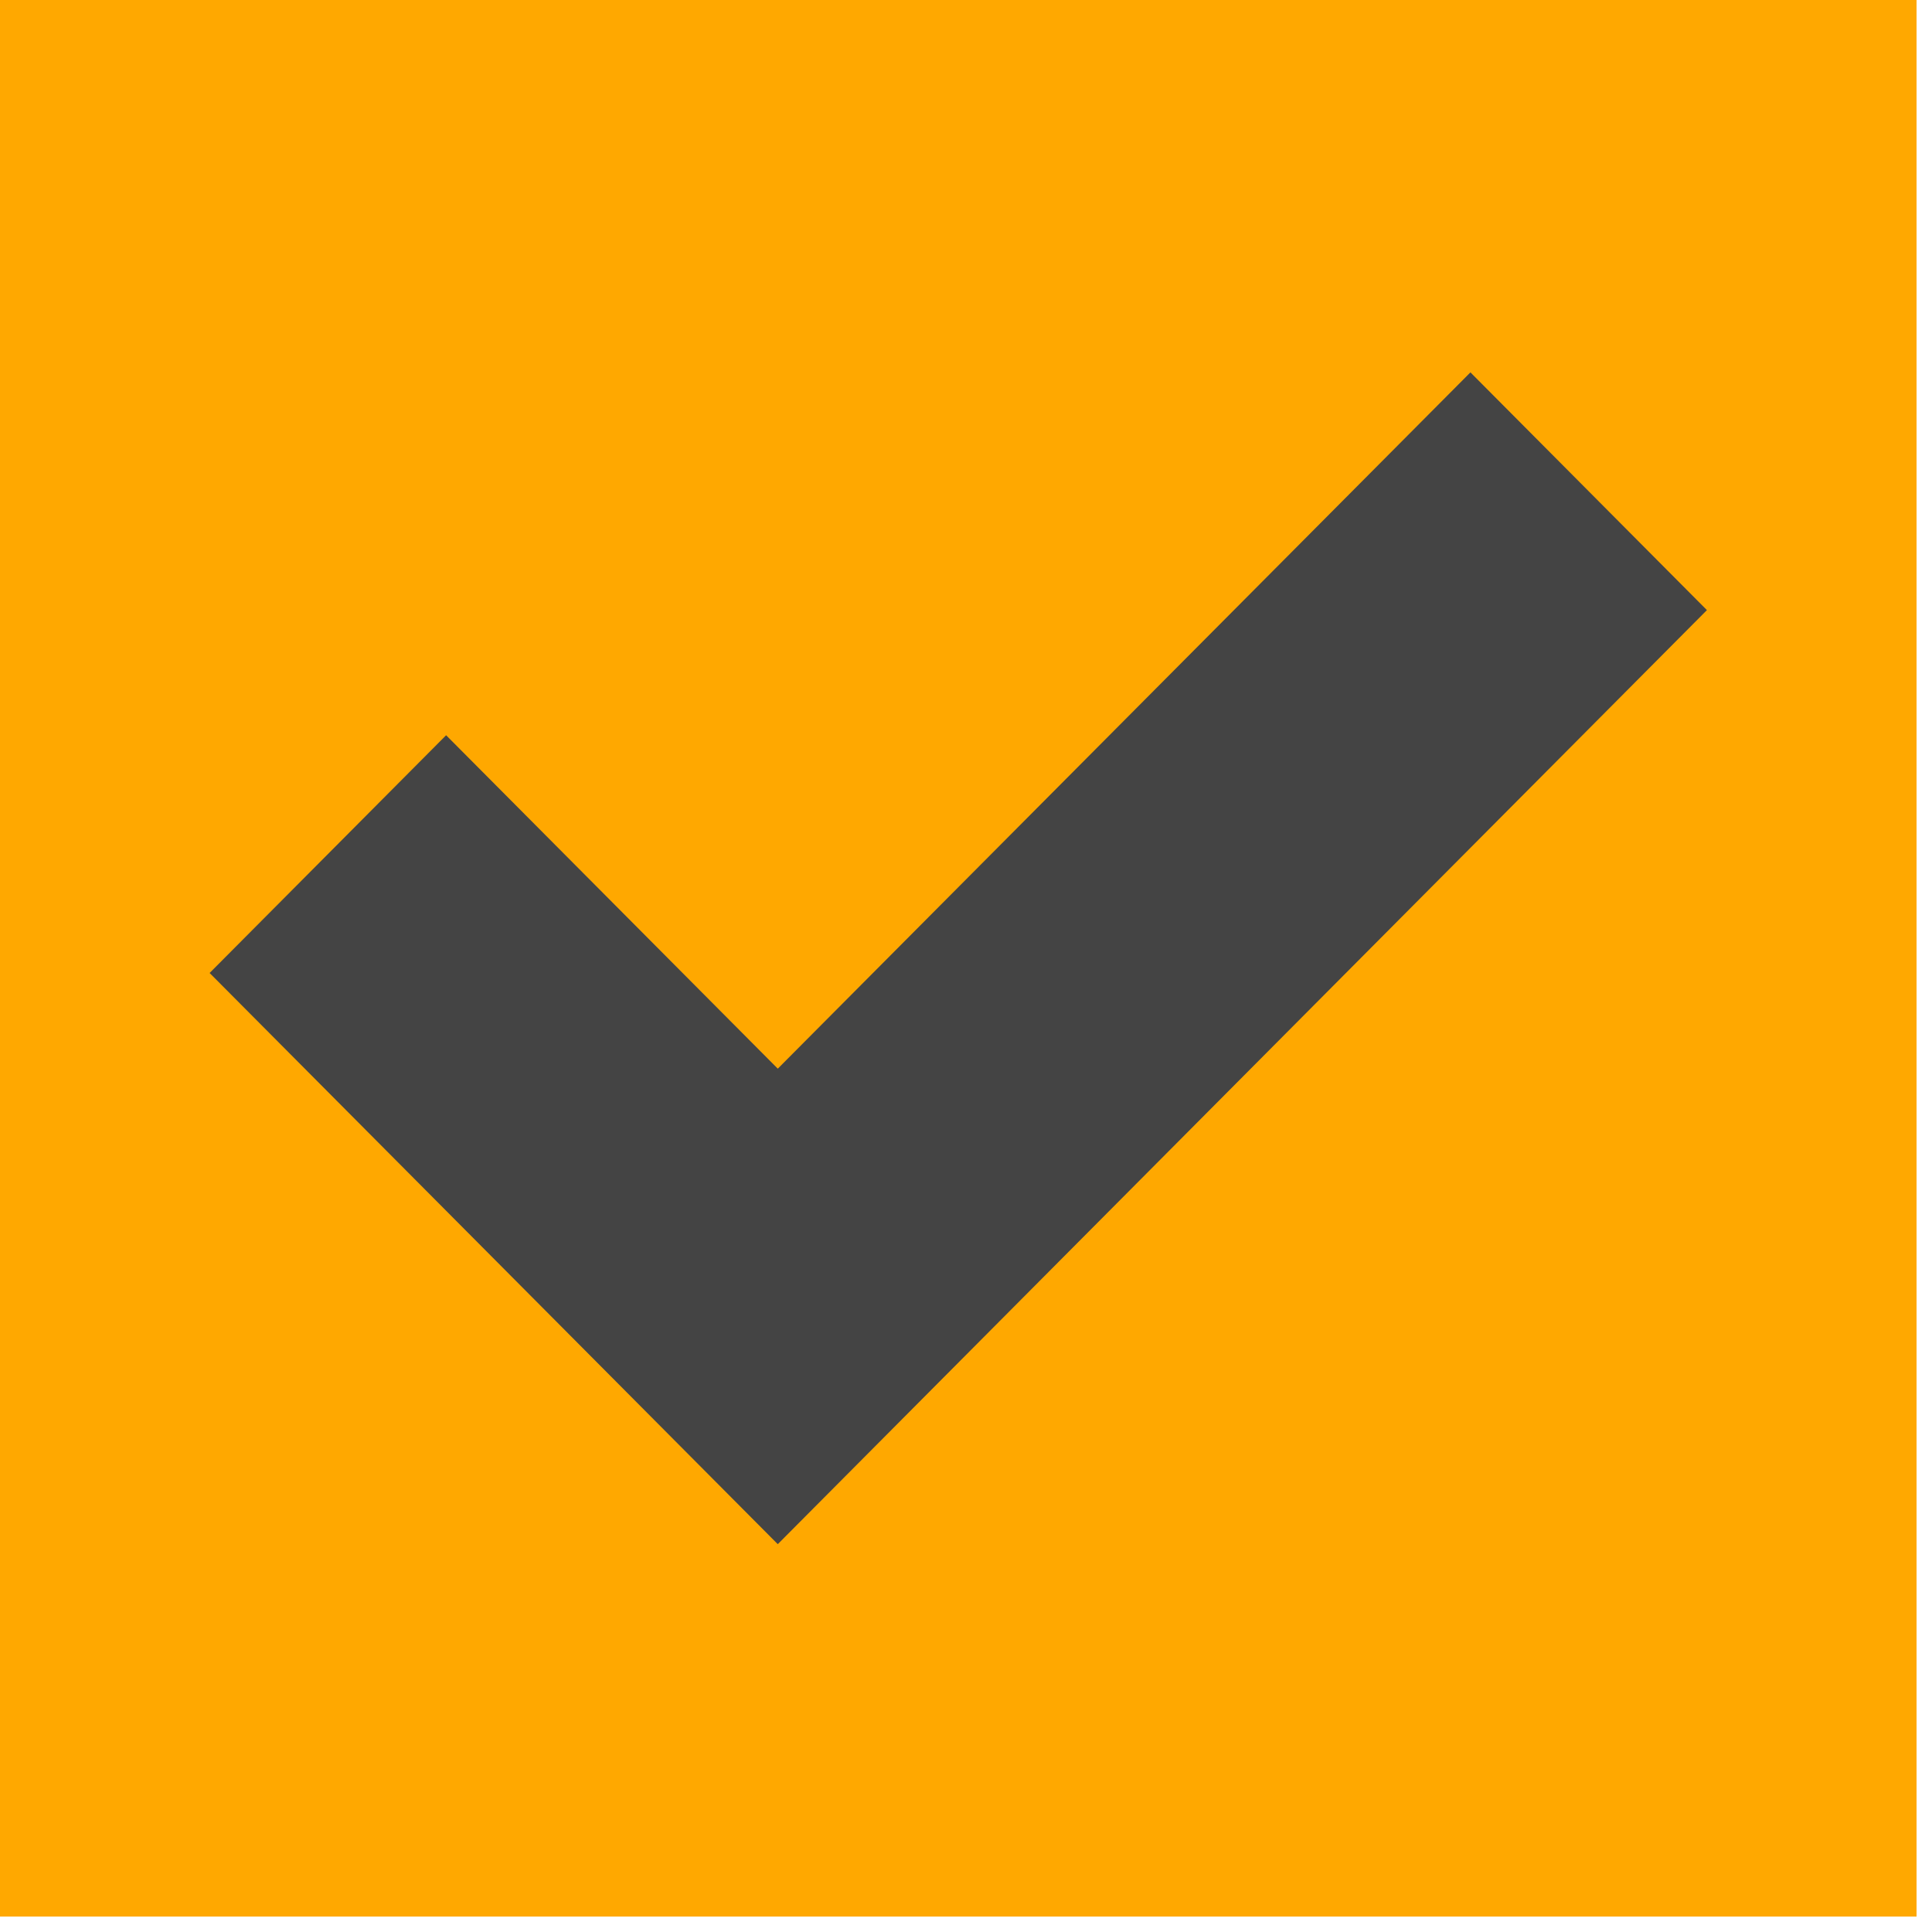 <svg width="32" height="32" version="1.1" viewBox="0 0 32 32" xmlns="http://www.w3.org/2000/svg">
 <g transform="scale(.062)">
  <rect width="512" height="512" fill="#ffa800" stroke-linecap="round" stroke-linejoin="round" stroke-miterlimit="1.5" stroke-width="1.6" style="paint-order:fill markers stroke"/>
  <path d="m392.82 99.478 63.179 63.513-248.22 249.53-151.78-152.59 63.179-63.513 88.604 89.074z" fill="#444" stroke-width="16"/>
 </g>
</svg>

